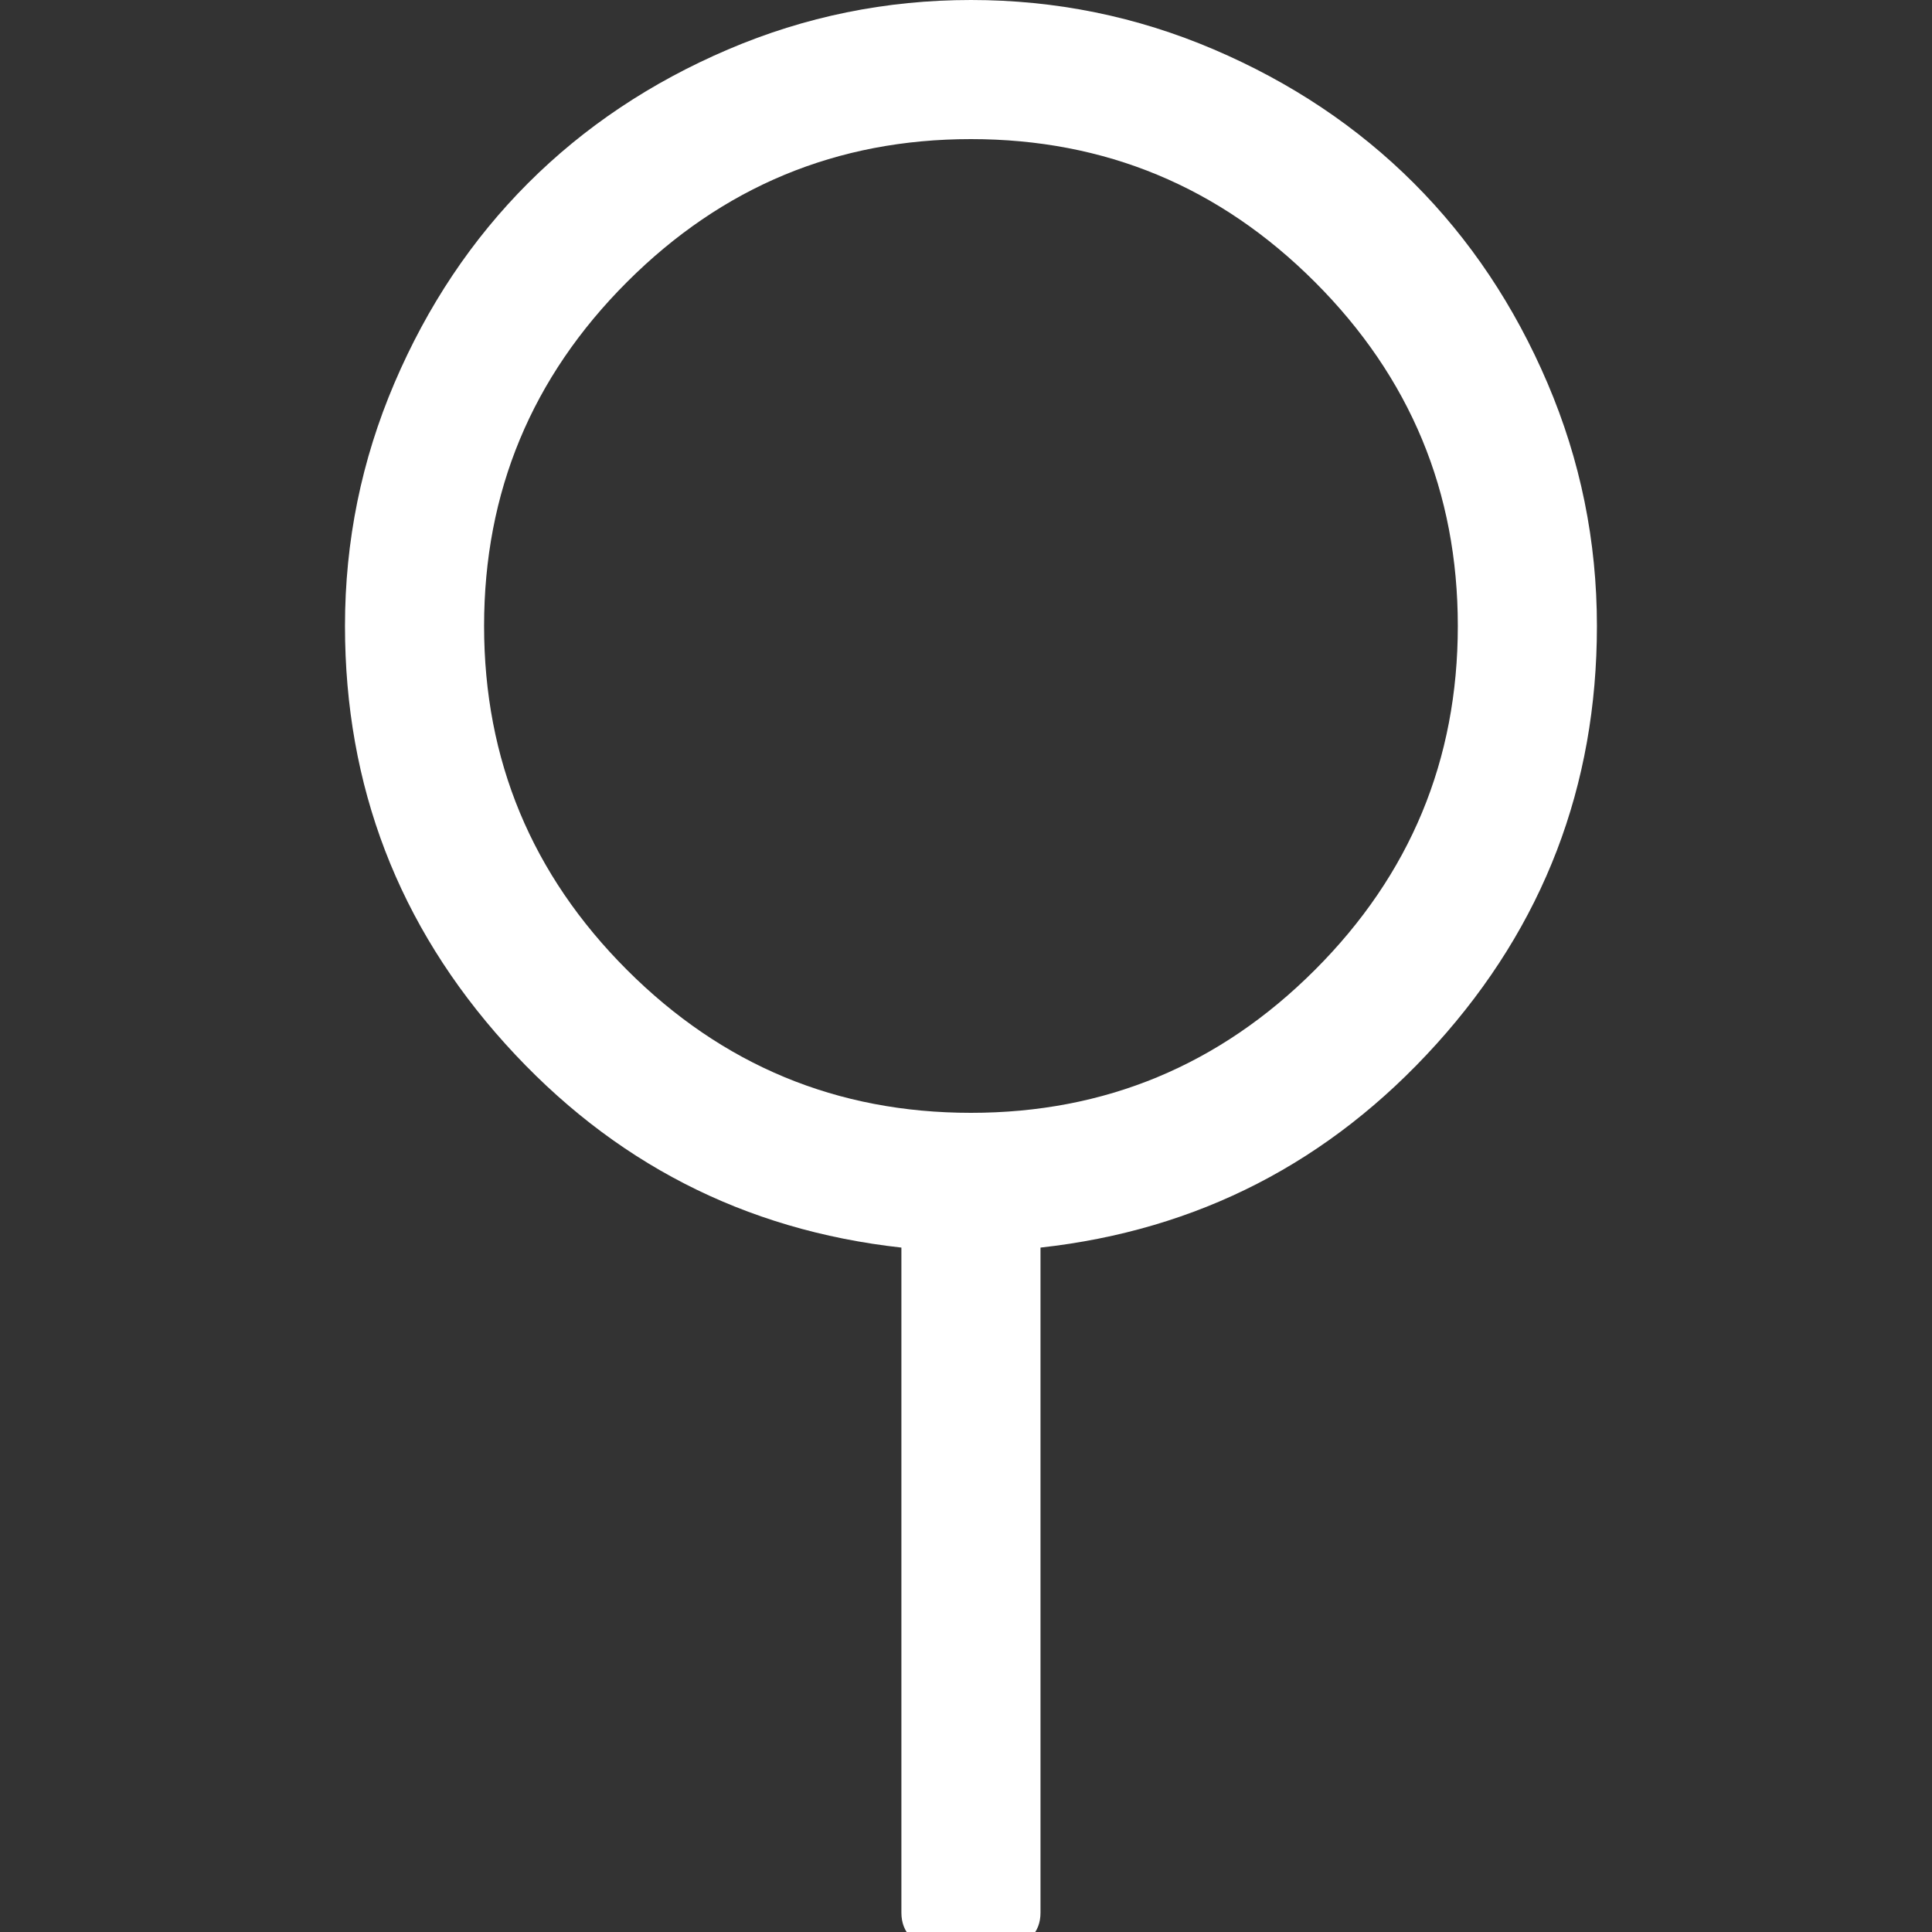 ﻿<!DOCTYPE svg PUBLIC "-//W3C//DTD SVG 1.1//EN" "http://www.w3.org/Graphics/SVG/1.1/DTD/svg11.dtd">
<svg xmlns="http://www.w3.org/2000/svg" xmlns:xlink="http://www.w3.org/1999/xlink" version="1.1" x="0" y="0" width="16" height="16" overflow="auto" preserveAspectRatio="xMidYMid" baseProfile="tiny" space="preserve">
  <rect width="100%" height="100%" fill="#333333" stroke="none"/>
  <path d="M1152 960 Q1152 739 1004.5 575.5 Q857 412 640 388 L640 -224 Q640 -238 631 -247 Q622 -256 608 -256 L544 -256 Q530 -256 521 -247 Q512 -238 512 -224 L512 388 Q295 412 147.5 575.5 Q0 739 0 960 Q0 1077 45.5 1183.5 Q91 1290 168.5 1367.5 Q246 1445 352.5 1490.5 Q459 1536 576 1536 Q693 1536 799.5 1490.5 Q906 1445 983.5 1367.5 Q1061 1290 1106.5 1183.5 Q1152 1077 1152 960 z M576 512 Q761 512 892.5 643.5 Q1024 775 1024 960 Q1024 1145 892.5 1276.5 Q761 1408 576 1408 Q391 1408 259.5 1276.5 Q128 1145 128 960 Q128 775 259.5 643.5 Q391 512 576 512 z" pathLength="0" fill="White" transform="translate(2.857, 9.536743E-07) scale(0.009, -0.009) translate(0, -1536)" />
</svg>